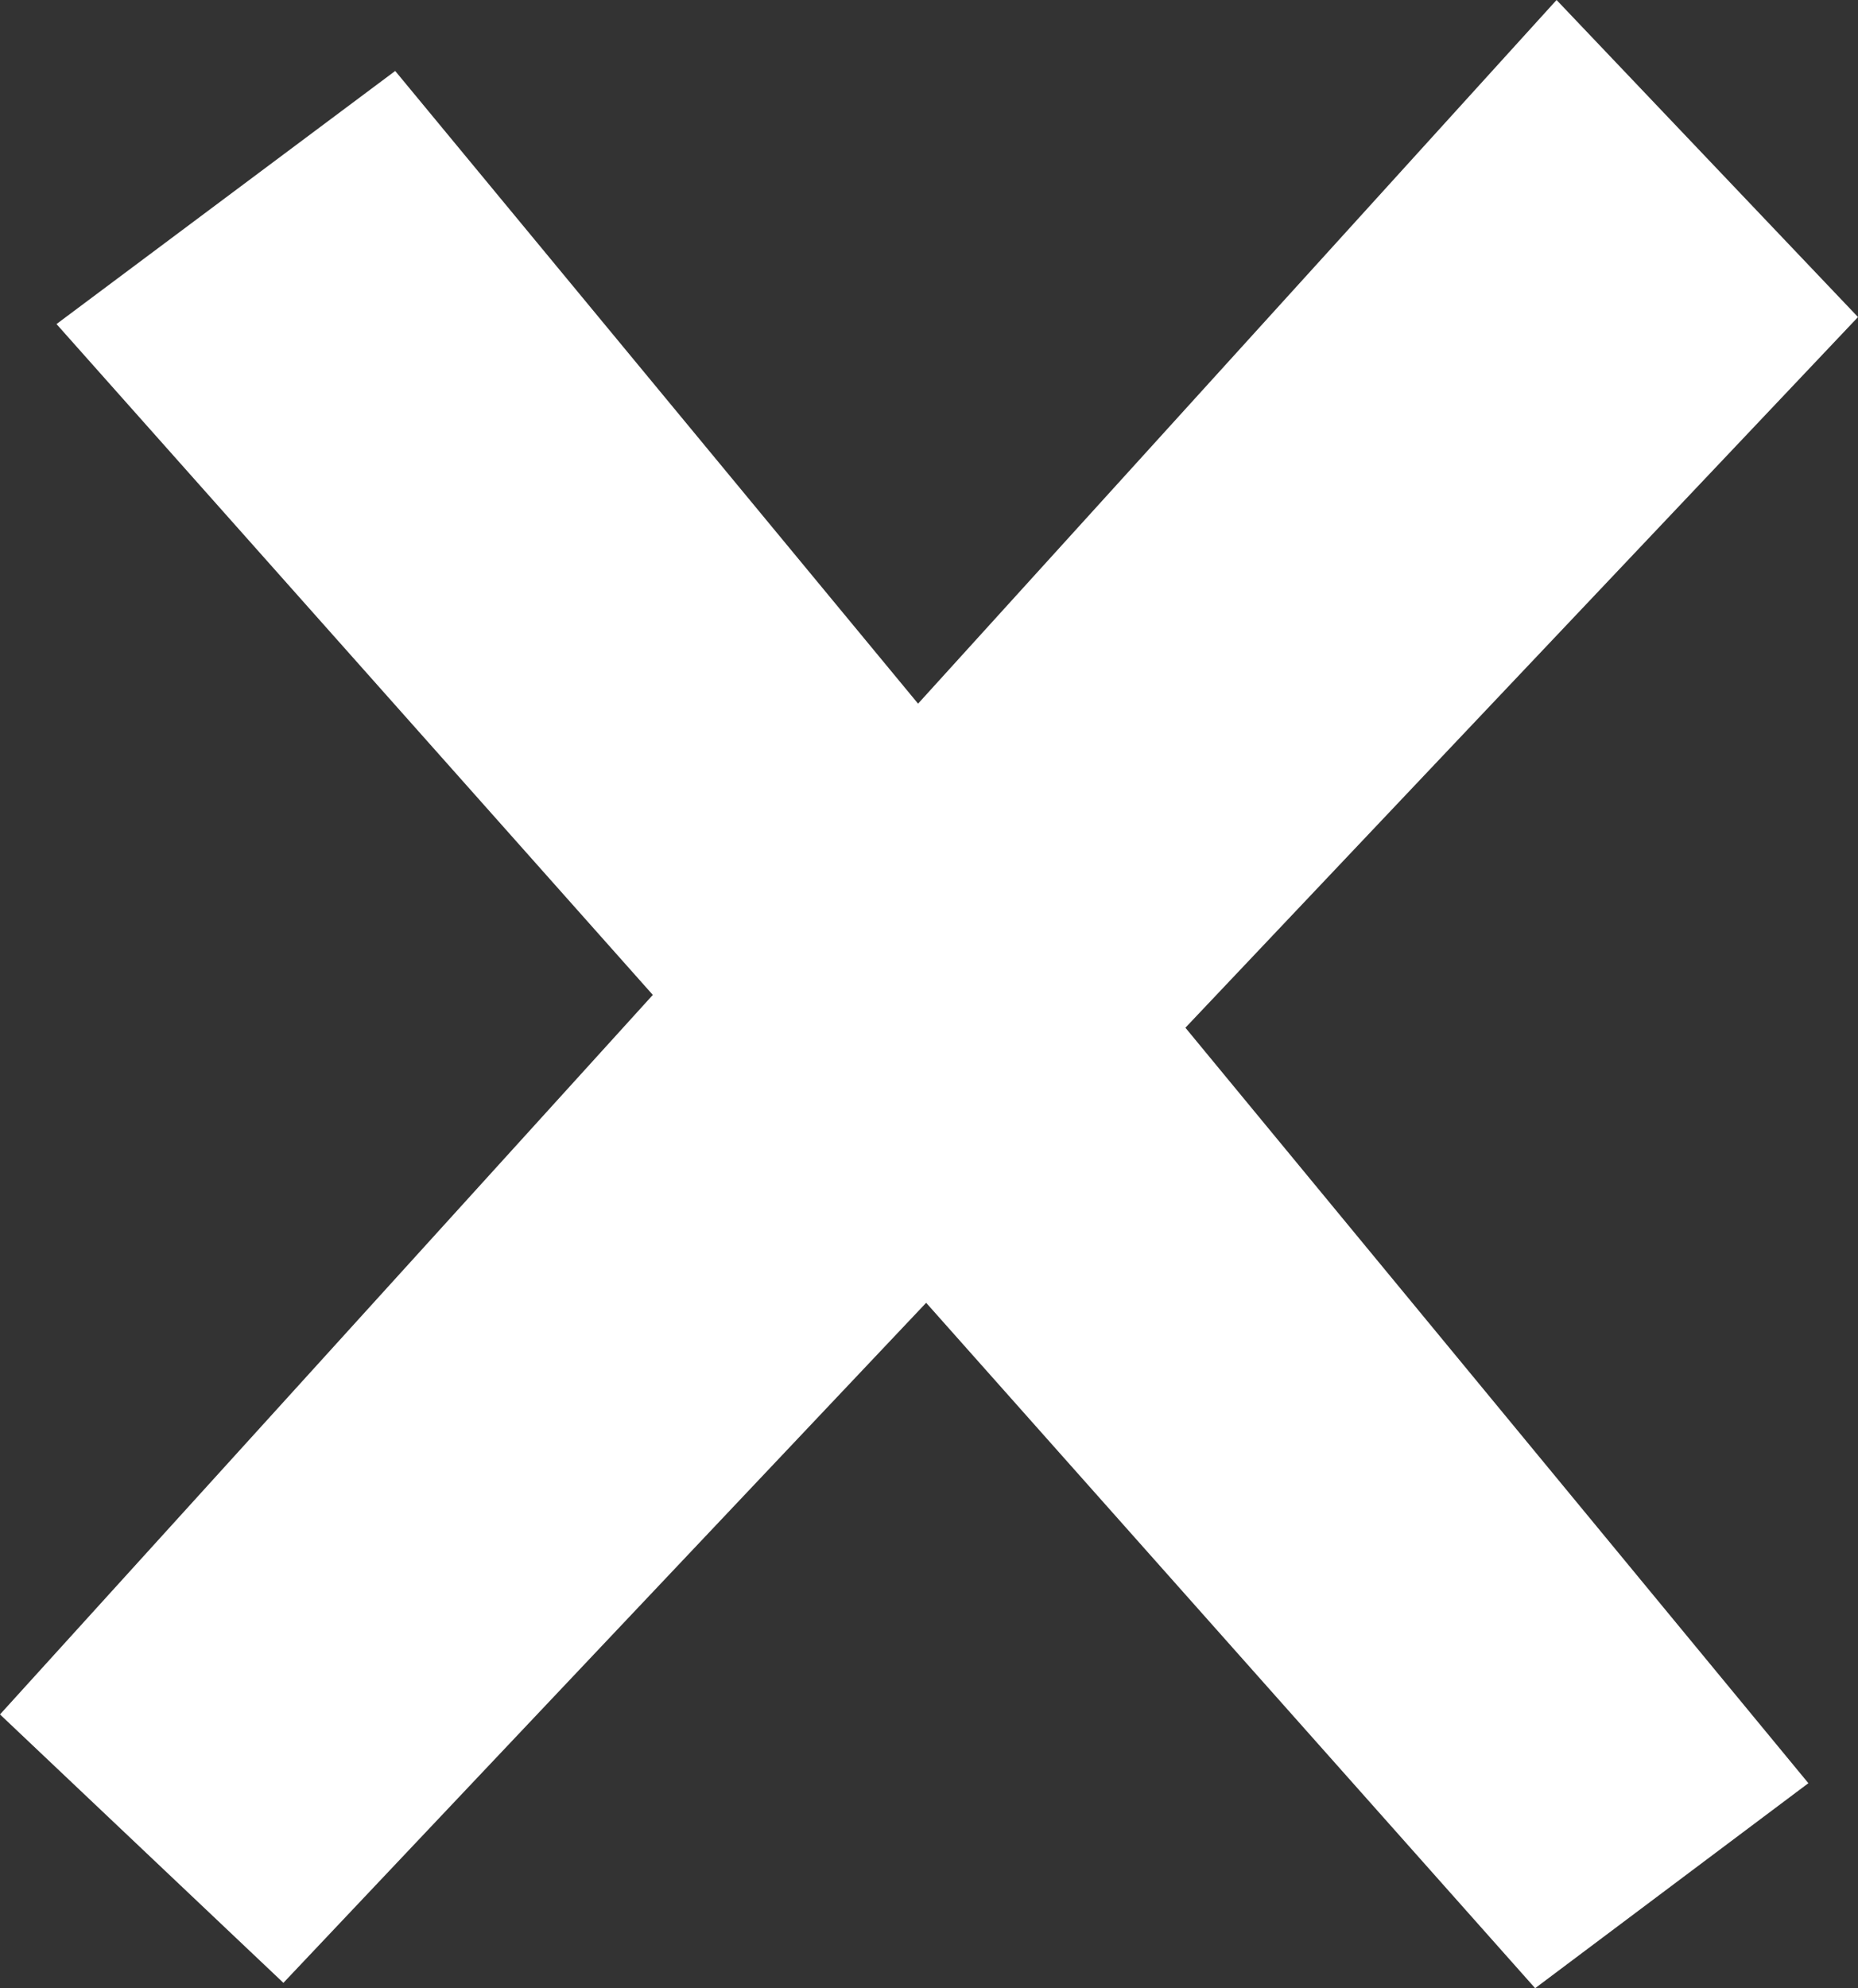 <svg xmlns="http://www.w3.org/2000/svg" id="Kreuz" width="17" height="18.185" viewBox="0 0 17 18.185">
    <rect x="0" y="0" width="17" height="18.185" fill="#333333" stroke="none"/>
    <defs>
        <style>
            .cls-1{fill:#fff}
        </style>
    </defs>
    <path id="Pfad_754" d="M17 2.9L14.242 0 8.4 6.436 3.616.649.517 2.964 5.973 9.1 0 15.681l2.593 2.455 5.881-6.22 5.572 6.269 2.5-1.875-5.7-6.91z" class="cls-1" data-name="Pfad 754"/>
</svg>
